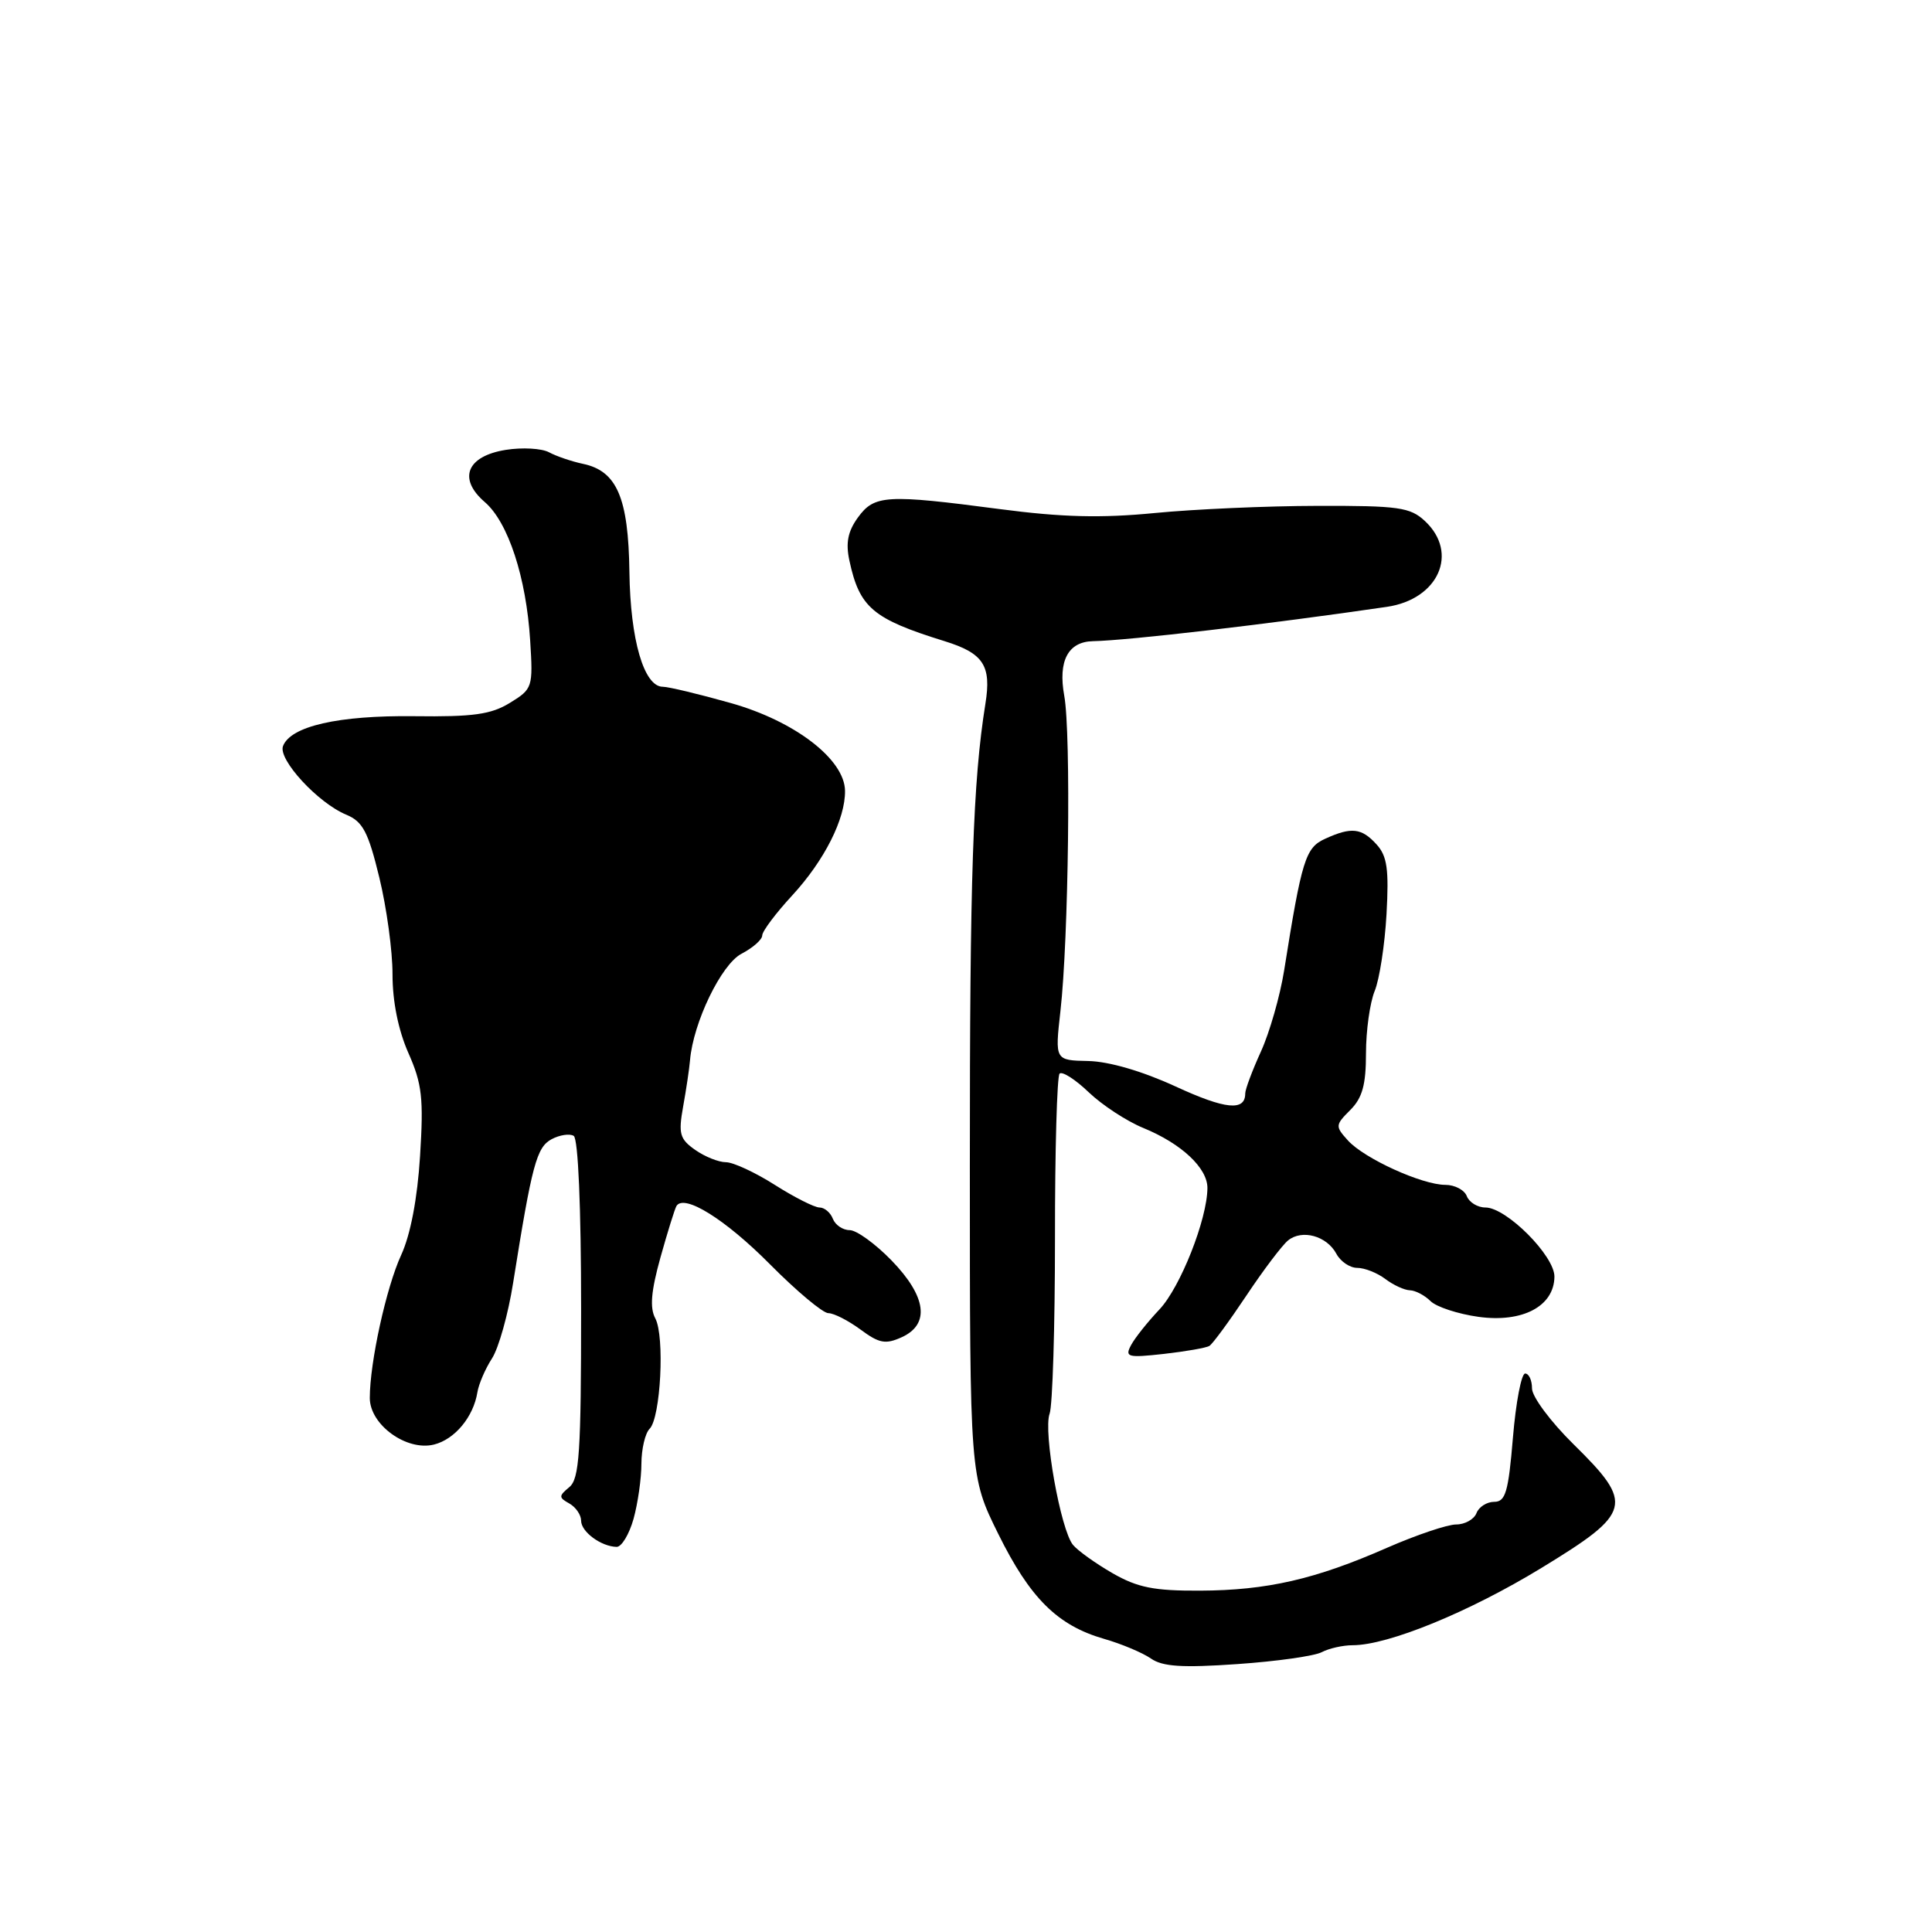 <?xml version="1.0" encoding="UTF-8" standalone="no"?>
<!DOCTYPE svg PUBLIC "-//W3C//DTD SVG 1.1//EN" "http://www.w3.org/Graphics/SVG/1.1/DTD/svg11.dtd" >
<svg xmlns="http://www.w3.org/2000/svg" xmlns:xlink="http://www.w3.org/1999/xlink" version="1.1" viewBox="0 0 256 256">
 <g >
 <path fill="currentColor"
d=" M 175.14 218.92 C 176.09 218.42 177.94 218.00 179.24 218.00 C 183.94 218.00 194.68 213.60 204.25 207.76 C 216.28 200.42 216.57 199.31 208.50 191.37 C 205.47 188.39 203.00 185.07 203.00 183.98 C 203.00 182.89 202.59 182.00 202.09 182.00 C 201.59 182.00 200.86 185.82 200.47 190.50 C 199.87 197.71 199.49 199.00 197.99 199.00 C 197.01 199.00 195.95 199.68 195.64 200.50 C 195.32 201.32 194.11 202.00 192.95 202.00 C 191.79 202.00 187.68 203.39 183.81 205.08 C 174.28 209.27 167.89 210.73 159.00 210.77 C 152.92 210.80 150.73 210.36 147.42 208.46 C 145.18 207.17 142.82 205.48 142.18 204.71 C 140.54 202.74 138.21 189.66 139.08 187.32 C 139.47 186.25 139.79 175.81 139.79 164.13 C 139.78 152.45 140.06 142.61 140.40 142.26 C 140.75 141.92 142.49 143.03 144.26 144.73 C 146.04 146.43 149.29 148.56 151.49 149.46 C 156.56 151.54 160.00 154.77 159.99 157.42 C 159.96 161.58 156.40 170.57 153.64 173.50 C 152.08 175.15 150.38 177.28 149.87 178.24 C 149.02 179.83 149.42 179.93 154.22 179.40 C 157.12 179.07 159.84 178.60 160.25 178.34 C 160.67 178.09 162.87 175.09 165.14 171.69 C 167.41 168.28 169.90 164.99 170.68 164.36 C 172.53 162.86 175.80 163.76 177.07 166.12 C 177.62 167.16 178.87 168.00 179.84 168.00 C 180.82 168.00 182.49 168.66 183.56 169.47 C 184.63 170.28 186.09 170.95 186.82 170.97 C 187.55 170.99 188.77 171.63 189.55 172.40 C 190.32 173.17 193.19 174.11 195.92 174.49 C 201.74 175.29 205.92 173.09 205.97 169.18 C 206.01 166.42 199.61 160.00 196.83 160.00 C 195.79 160.00 194.68 159.32 194.36 158.50 C 194.05 157.68 192.77 157.00 191.52 157.00 C 188.43 157.00 180.77 153.51 178.61 151.12 C 176.91 149.24 176.92 149.08 178.92 147.08 C 180.52 145.48 181.00 143.74 181.00 139.57 C 181.00 136.58 181.52 132.86 182.15 131.32 C 182.79 129.77 183.49 125.19 183.72 121.15 C 184.05 115.20 183.81 113.44 182.41 111.90 C 180.42 109.70 179.07 109.55 175.59 111.14 C 172.98 112.33 172.50 113.85 170.15 128.62 C 169.61 131.98 168.23 136.80 167.09 139.31 C 165.94 141.83 165.00 144.34 165.00 144.89 C 165.00 147.27 162.37 147.01 155.74 143.95 C 151.37 141.94 146.95 140.65 144.21 140.59 C 139.78 140.50 139.78 140.50 140.51 134.00 C 141.60 124.45 141.93 97.18 141.02 92.20 C 140.18 87.58 141.52 85.03 144.82 84.96 C 149.59 84.86 168.20 82.69 183.77 80.41 C 190.61 79.41 193.34 73.26 188.81 69.04 C 186.86 67.22 185.34 67.00 174.56 67.03 C 167.93 67.04 158.22 67.47 153.00 67.98 C 145.90 68.67 140.72 68.54 132.50 67.46 C 117.43 65.48 115.86 65.57 113.68 68.57 C 112.35 70.40 112.04 71.93 112.55 74.28 C 113.89 80.52 115.65 82.01 125.17 84.96 C 130.32 86.56 131.39 88.19 130.57 93.26 C 128.92 103.56 128.50 116.08 128.51 154.56 C 128.51 195.63 128.51 195.63 132.27 203.24 C 136.49 211.78 140.12 215.38 146.30 217.16 C 148.61 217.82 151.40 219.00 152.50 219.76 C 154.04 220.84 156.65 221.01 163.96 220.50 C 169.16 220.14 174.19 219.43 175.14 218.92 Z  M 83.95 201.25 C 84.52 199.19 84.99 195.90 84.99 193.95 C 85.00 192.00 85.48 189.92 86.08 189.32 C 87.54 187.86 88.10 177.06 86.83 174.69 C 86.08 173.29 86.27 171.09 87.51 166.63 C 88.45 163.26 89.41 160.19 89.63 159.81 C 90.63 158.14 96.11 161.56 102.03 167.53 C 105.56 171.09 109.04 174.00 109.76 174.00 C 110.49 174.00 112.40 174.98 114.02 176.17 C 116.50 178.01 117.34 178.16 119.48 177.19 C 123.26 175.47 122.77 171.79 118.12 167.00 C 115.98 164.80 113.49 163.00 112.59 163.00 C 111.68 163.00 110.68 162.32 110.36 161.50 C 110.05 160.68 109.25 160.00 108.59 160.00 C 107.93 160.00 105.26 158.65 102.66 157.00 C 100.06 155.35 97.15 154.00 96.19 154.00 C 95.23 154.00 93.40 153.27 92.12 152.37 C 90.07 150.93 89.87 150.24 90.52 146.62 C 90.93 144.35 91.34 141.60 91.43 140.50 C 91.85 135.49 95.58 127.77 98.25 126.38 C 99.76 125.59 101.00 124.50 101.00 123.95 C 101.00 123.40 102.79 121.01 104.99 118.63 C 109.24 114.01 112.02 108.50 111.97 104.78 C 111.91 100.61 105.32 95.55 96.84 93.16 C 92.62 91.97 88.57 91.00 87.83 91.00 C 85.33 91.00 83.52 84.80 83.40 75.79 C 83.27 65.95 81.74 62.40 77.24 61.46 C 75.73 61.14 73.71 60.45 72.75 59.93 C 71.78 59.41 69.21 59.26 67.02 59.61 C 61.84 60.44 60.64 63.43 64.24 66.53 C 67.33 69.19 69.73 76.50 70.25 84.87 C 70.64 91.08 70.57 91.29 67.57 93.13 C 65.07 94.67 62.70 95.00 54.87 94.90 C 44.84 94.78 38.51 96.22 37.50 98.86 C 36.82 100.63 42.13 106.40 45.88 107.95 C 48.07 108.86 48.79 110.22 50.26 116.27 C 51.23 120.25 52.02 126.03 52.01 129.12 C 52.01 132.70 52.77 136.48 54.11 139.52 C 55.93 143.62 56.14 145.53 55.66 153.18 C 55.31 158.82 54.39 163.62 53.16 166.29 C 51.18 170.59 49.00 180.53 49.00 185.24 C 49.00 188.79 53.88 192.32 57.51 191.41 C 60.27 190.72 62.74 187.74 63.26 184.47 C 63.44 183.38 64.30 181.38 65.19 180.00 C 66.08 178.62 67.34 174.12 67.99 170.00 C 70.49 154.29 71.10 152.02 73.09 150.95 C 74.16 150.38 75.48 150.18 76.02 150.51 C 76.61 150.88 77.00 159.95 77.00 173.44 C 77.00 192.46 76.77 195.95 75.44 197.05 C 74.02 198.23 74.02 198.43 75.44 199.22 C 76.30 199.71 77.00 200.73 77.00 201.50 C 77.00 202.97 79.64 204.92 81.70 204.97 C 82.36 204.99 83.37 203.31 83.95 201.25 Z "/>
</g>
</svg>